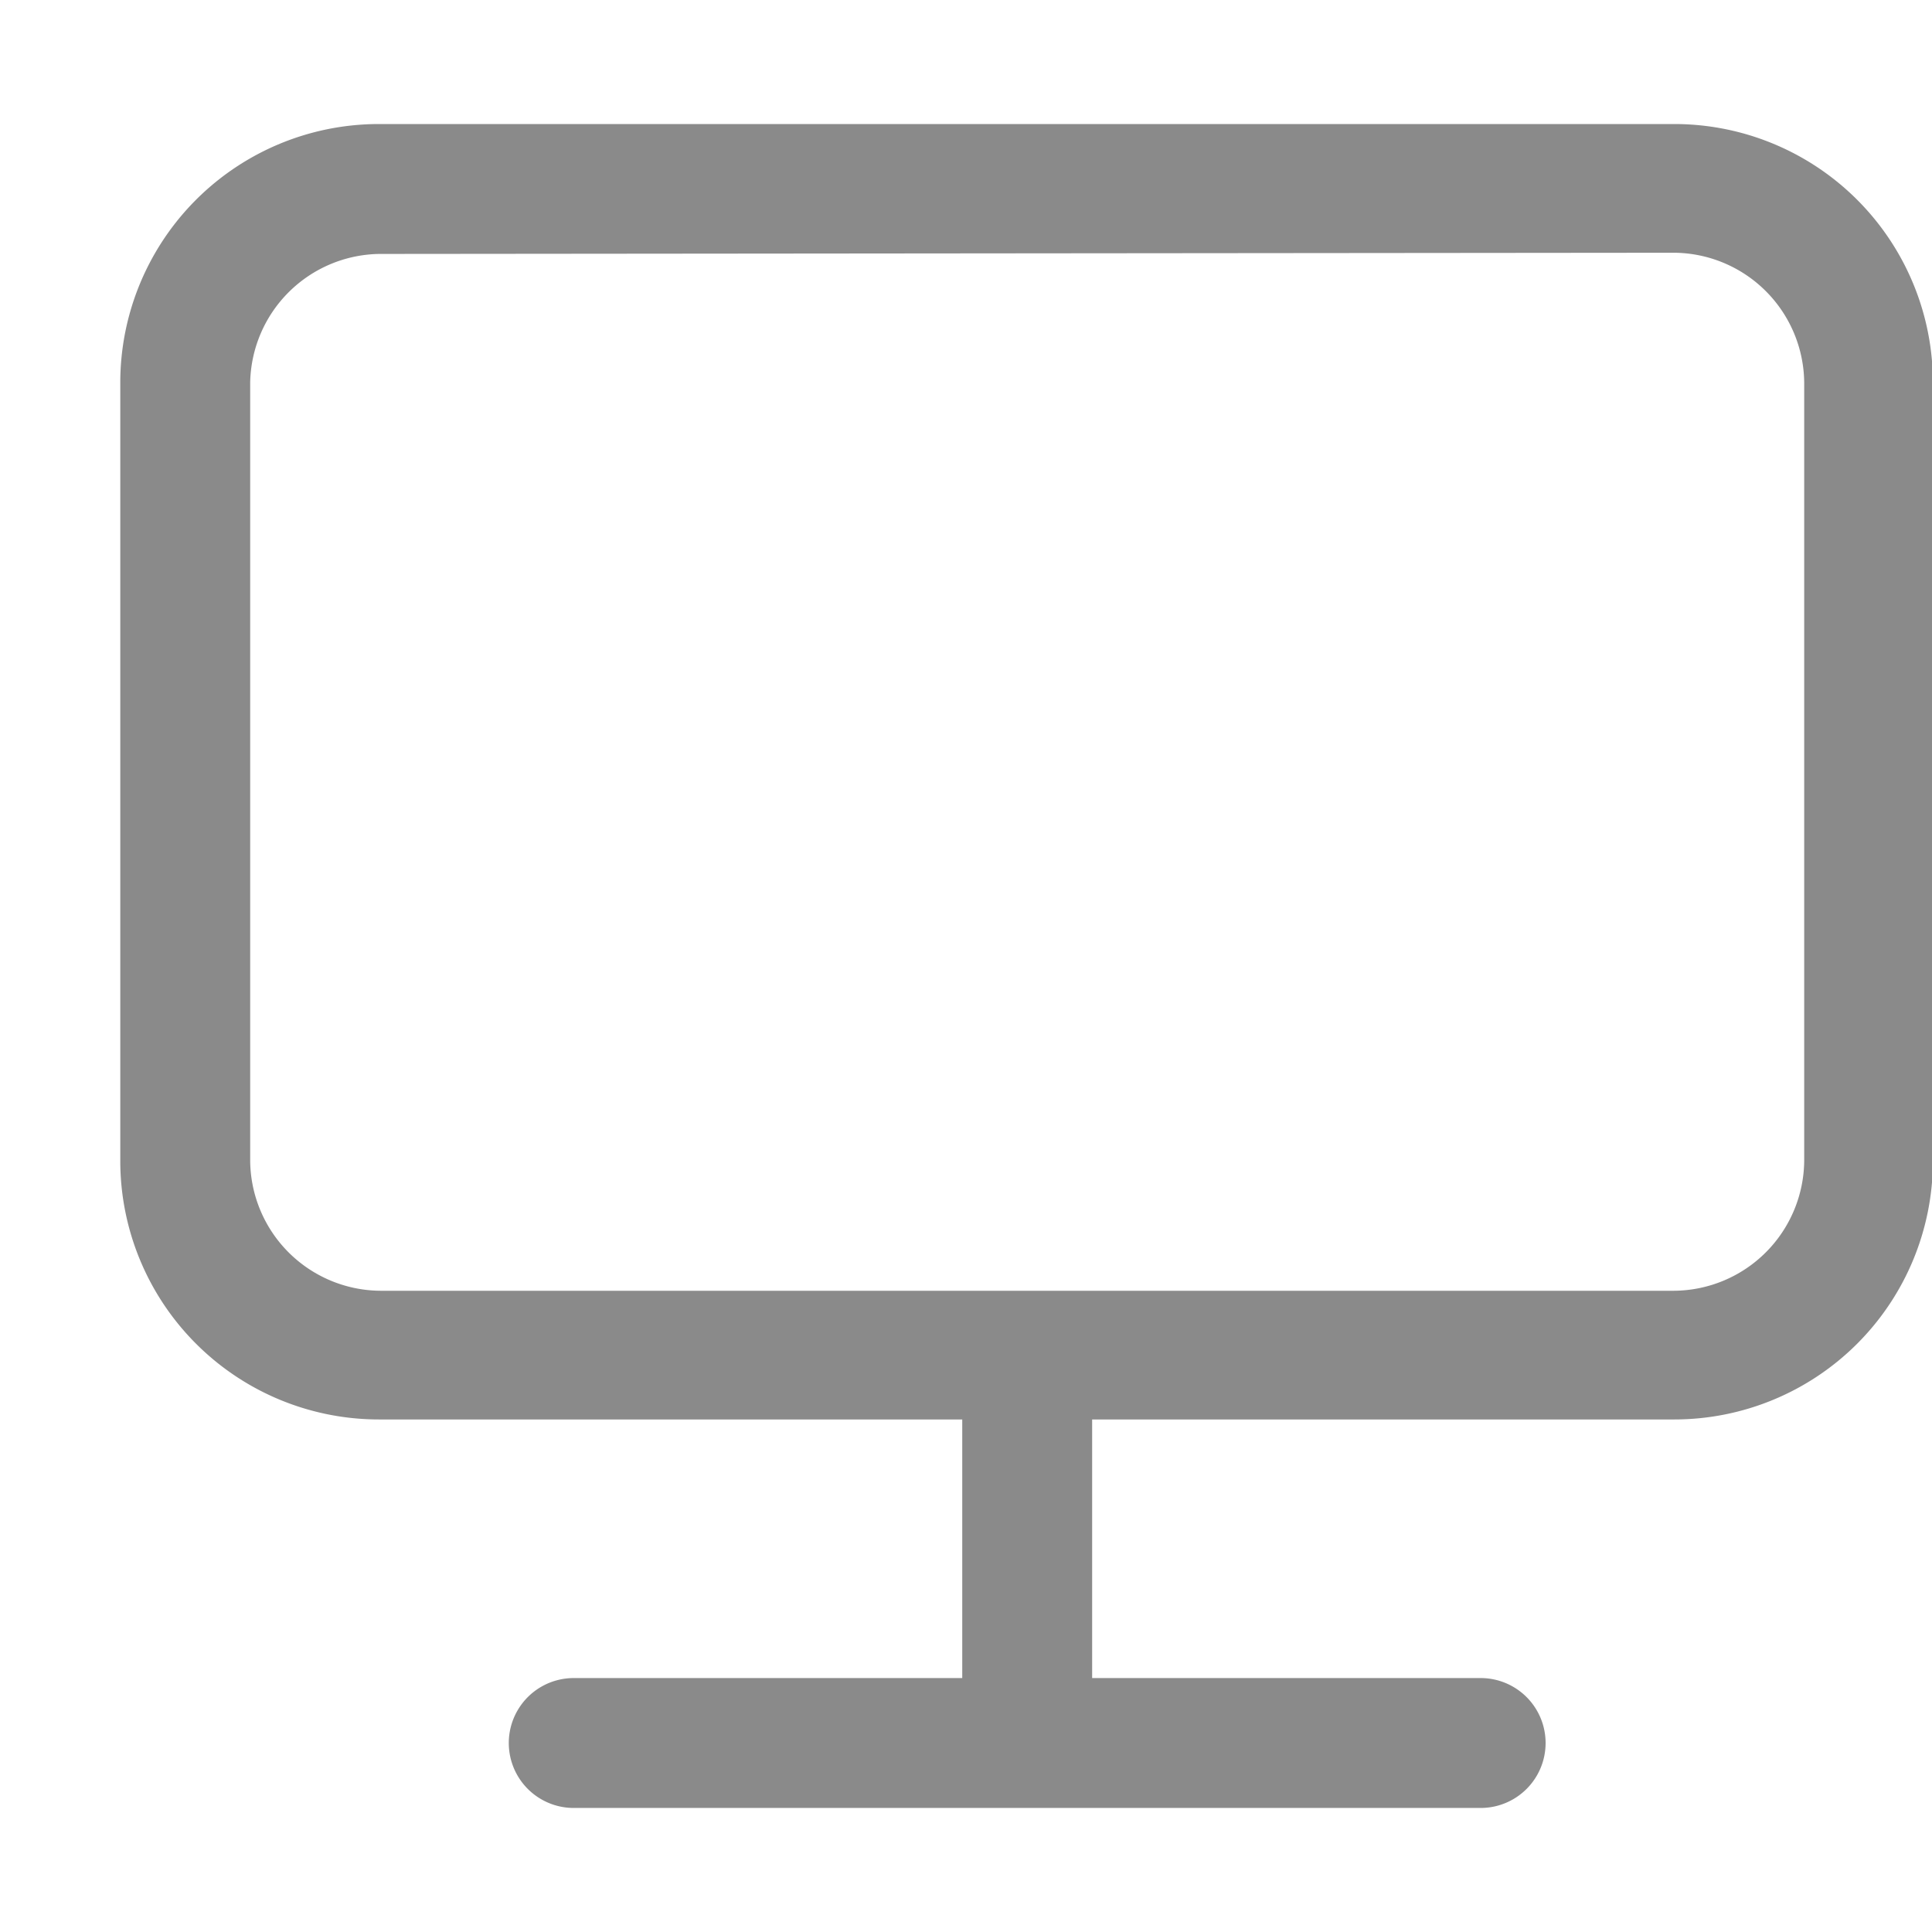 <svg t="1615779405259" class="icon" viewBox="0 0 1028 1024" version="1.1" xmlns="http://www.w3.org/2000/svg" p-id="3524" width="50" height="50"><path d="M581.12 753.28v137.6h206.72a34.56 34.56 0 1 1 0 69.12H305.28a34.56 34.56 0 1 1 0-69.12H512v-137.6H201.6A137.6 137.6 0 0 1 64 615.68V201.6A137.6 137.6 0 0 1 201.6 64h689.28a137.6 137.6 0 0 1 137.6 137.6v414.08a137.6 137.6 0 0 1-137.6 137.6zM201.6 133.12a69.76 69.76 0 0 0-68.48 68.48v414.08a69.76 69.76 0 0 0 69.12 69.12h688.64A69.76 69.76 0 0 0 960 615.68V201.6a69.76 69.76 0 0 0-69.12-69.12z" p-id="3525" fill="#8a8a8a"></path></svg>